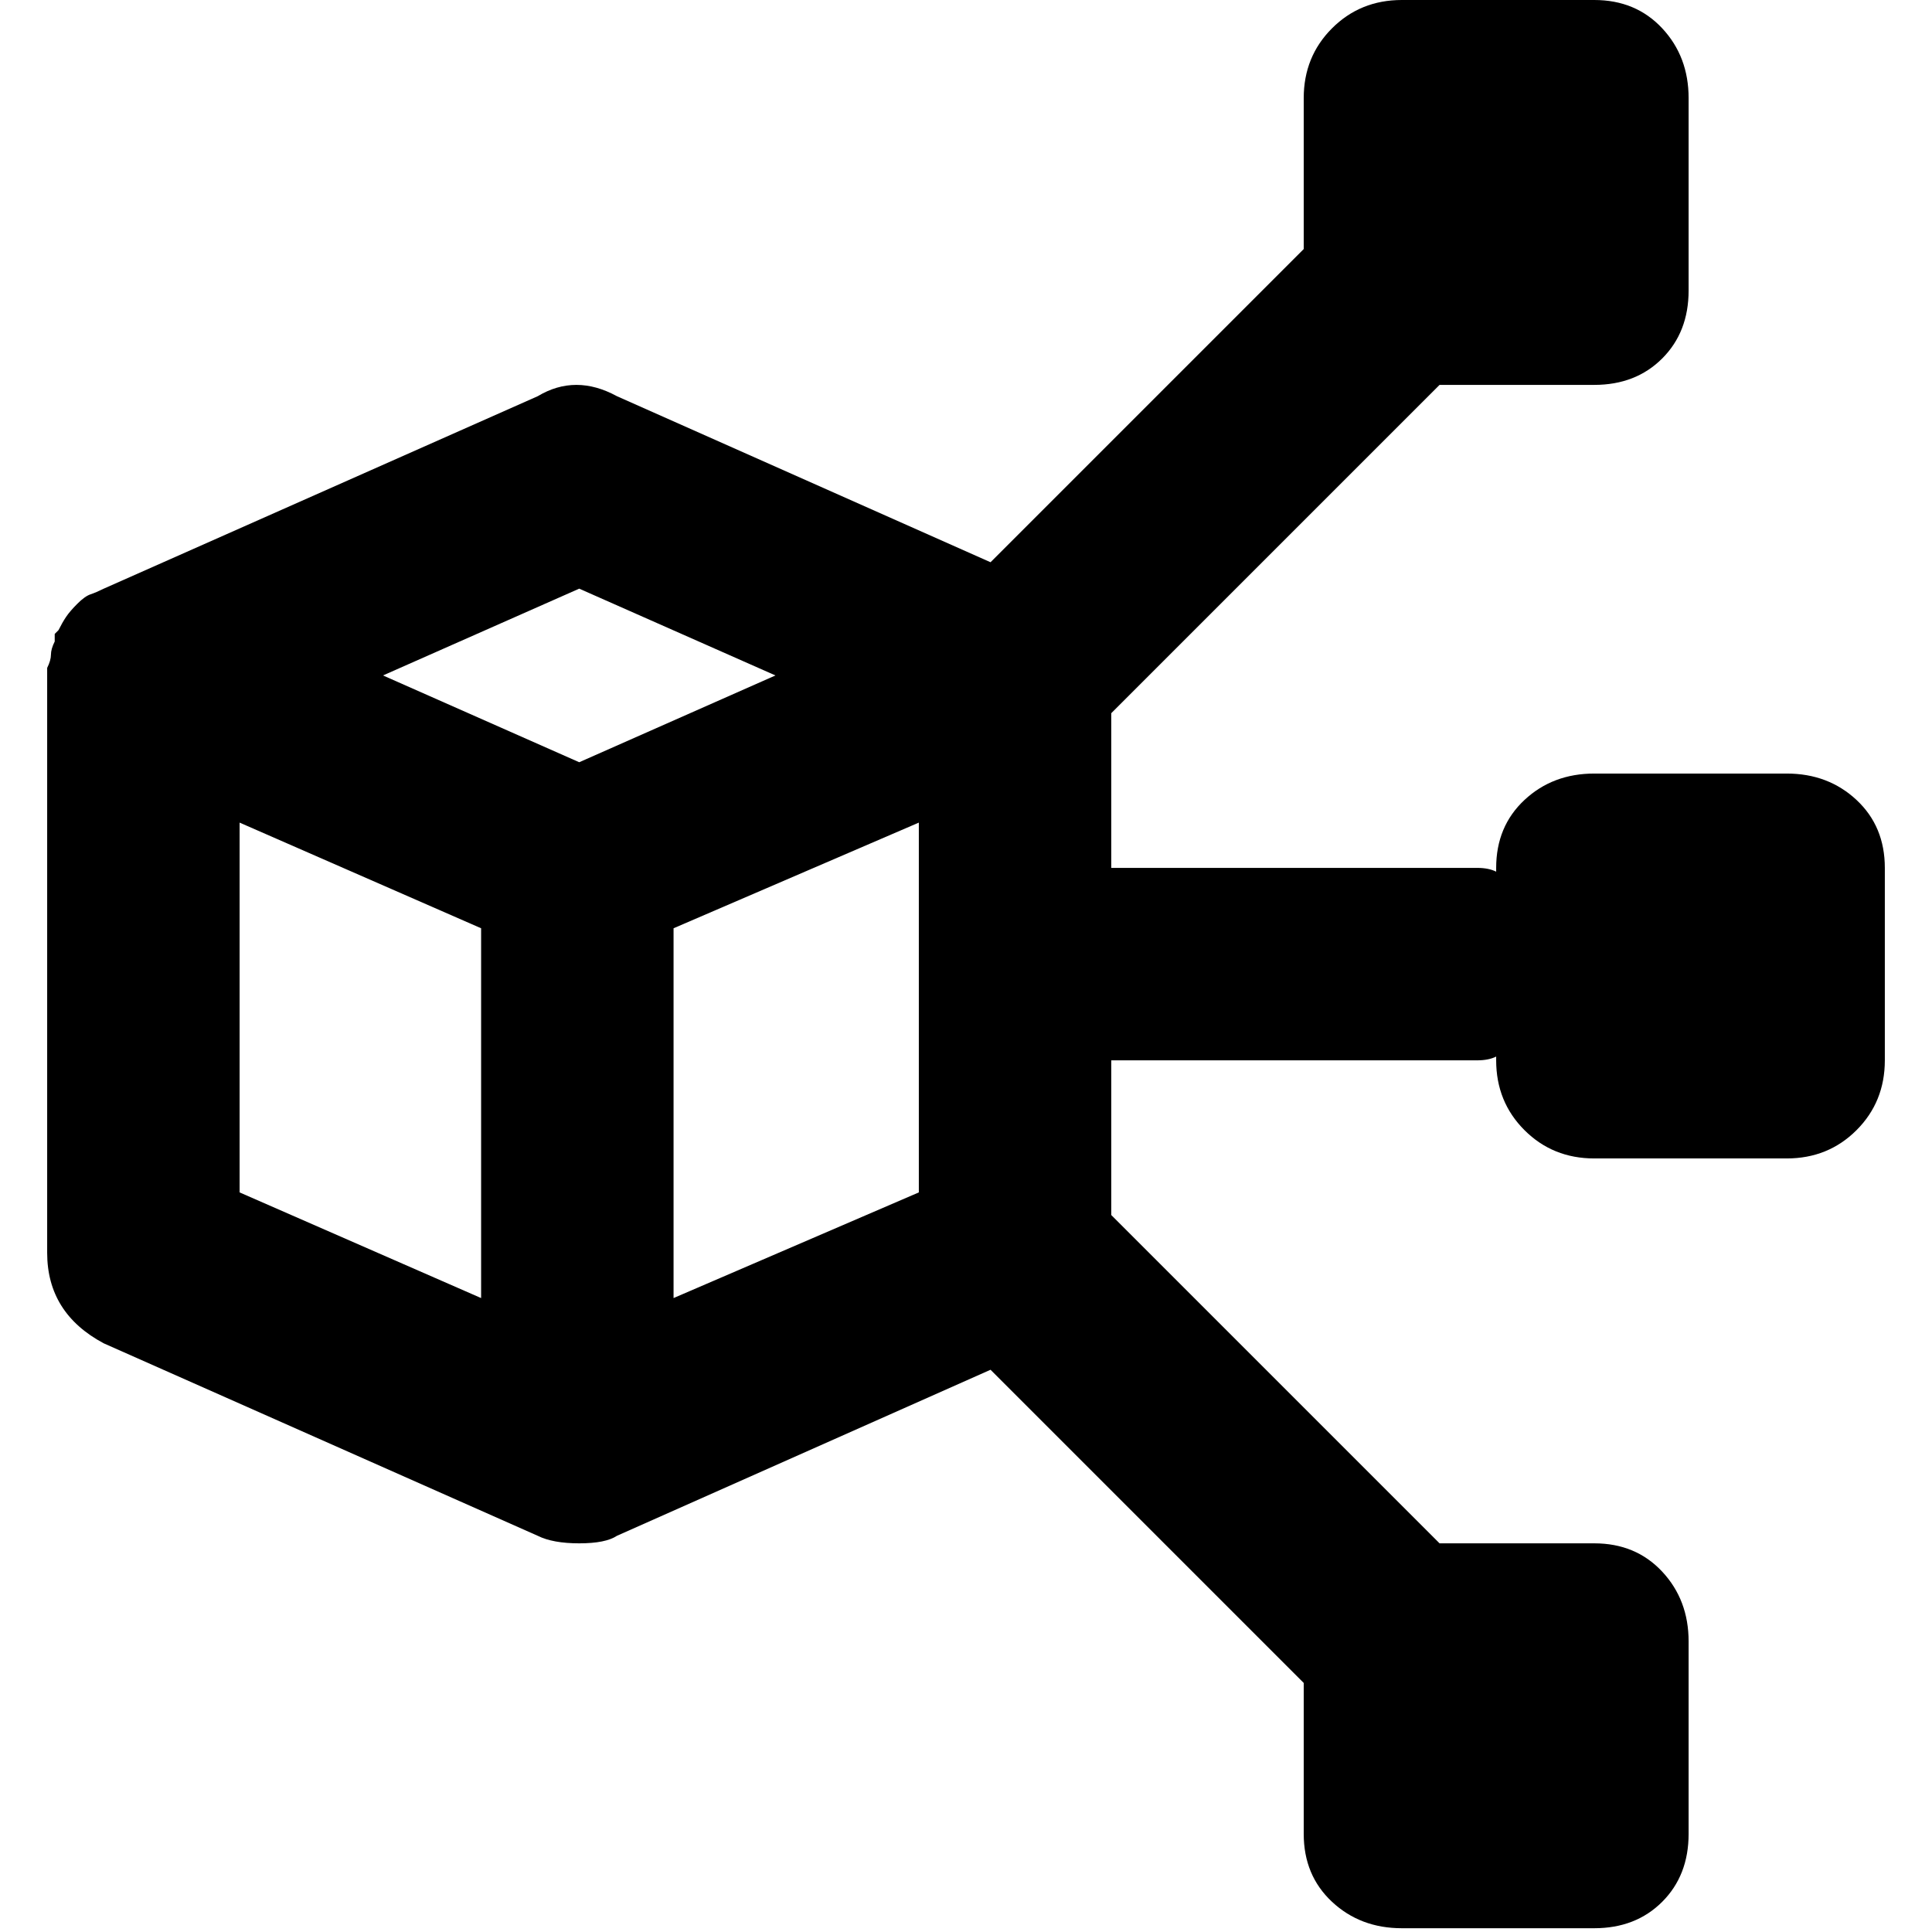 <svg xmlns="http://www.w3.org/2000/svg" viewBox="0 0 512 512">
	<path d="M63.5 316l64 28v-98l-64-28v98zm38-137l52 23 52-23-52-23zm77 165l65-28v-98l-65 28v98zm295-139q11 0 18.5 7t7.5 18v51q0 11-7.5 18.5t-18.5 7.5h-51q-11 0-18.5-7.5t-7.5-18.5v-1q-2 1-5 1h-97v41l87 87h41q11 0 18 7.5t7 18.5v51q0 11-7 18t-18 7h-51q-11 0-18.5-7t-7.5-18v-40l-83-83-99 44q-3 2-10 2t-11-2l-115-51q-15-8-15-24V177q1-2 1-3.5t1-3.5v-2l1-1q1-2 2-3.5t3-3.5 3.5-2.5 3.5-1.5l115-51q10-6 21 0l99 44 83-83V26q0-11 7.5-18.5T371.5 0h51q11 0 18 7.5t7 18.5v51q0 11-7 18t-18 7h-41l-87 87v41h97q3 0 5 1v-1q0-11 7.5-18t18.5-7h51z"/>
</svg>